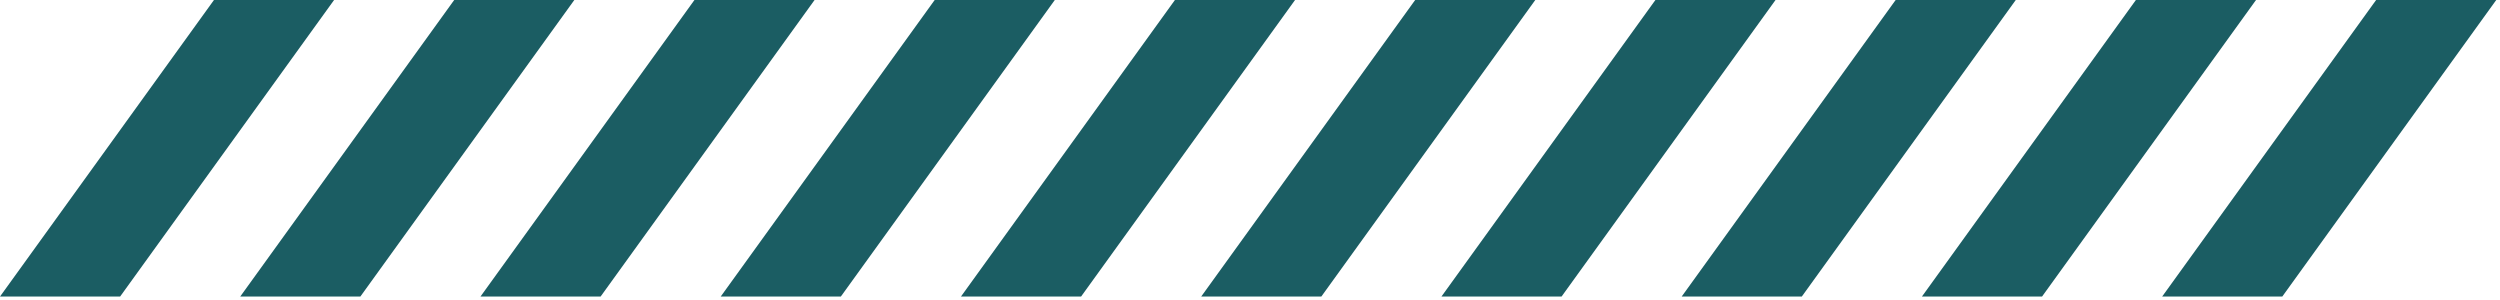 <svg width="333" height="40" viewBox="0 0 333 40" fill="none" xmlns="http://www.w3.org/2000/svg">
<path d="M28.5 0H44.5L16 39.5H0L28.5 0Z" fill="#1B5D63"/>
<path d="M60.5 0H76.5L48 39.5H32L60.5 0Z" fill="#1B5D63"/>
<path d="M92.5 0H108.5L80 39.5H64L92.5 0Z" fill="#1B5D63"/>
<path d="M124.5 0H140.5L112 39.5H96L124.5 0Z" fill="#1B5D63"/>
<path d="M188.5 0H204.5L176 39.5H160L188.5 0Z" fill="#1B5D63"/>
<path d="M156.5 0H172.5L144 39.5H128L156.5 0Z" fill="#1B5D63"/>
<path d="M220.5 0H236.5L208 39.5H192L220.5 0Z" fill="#1B5D63"/>
<path d="M252.5 0H268.5L240 39.5H224L252.5 0Z" fill="#1B5D63"/>
<path d="M284.5 0H300.5L272 39.5H256L284.5 0Z" fill="#1B5D63"/>
<path d="M316.5 0H332.5L304 39.5H288L316.5 0Z" fill="#1B5D63"/>
</svg>
